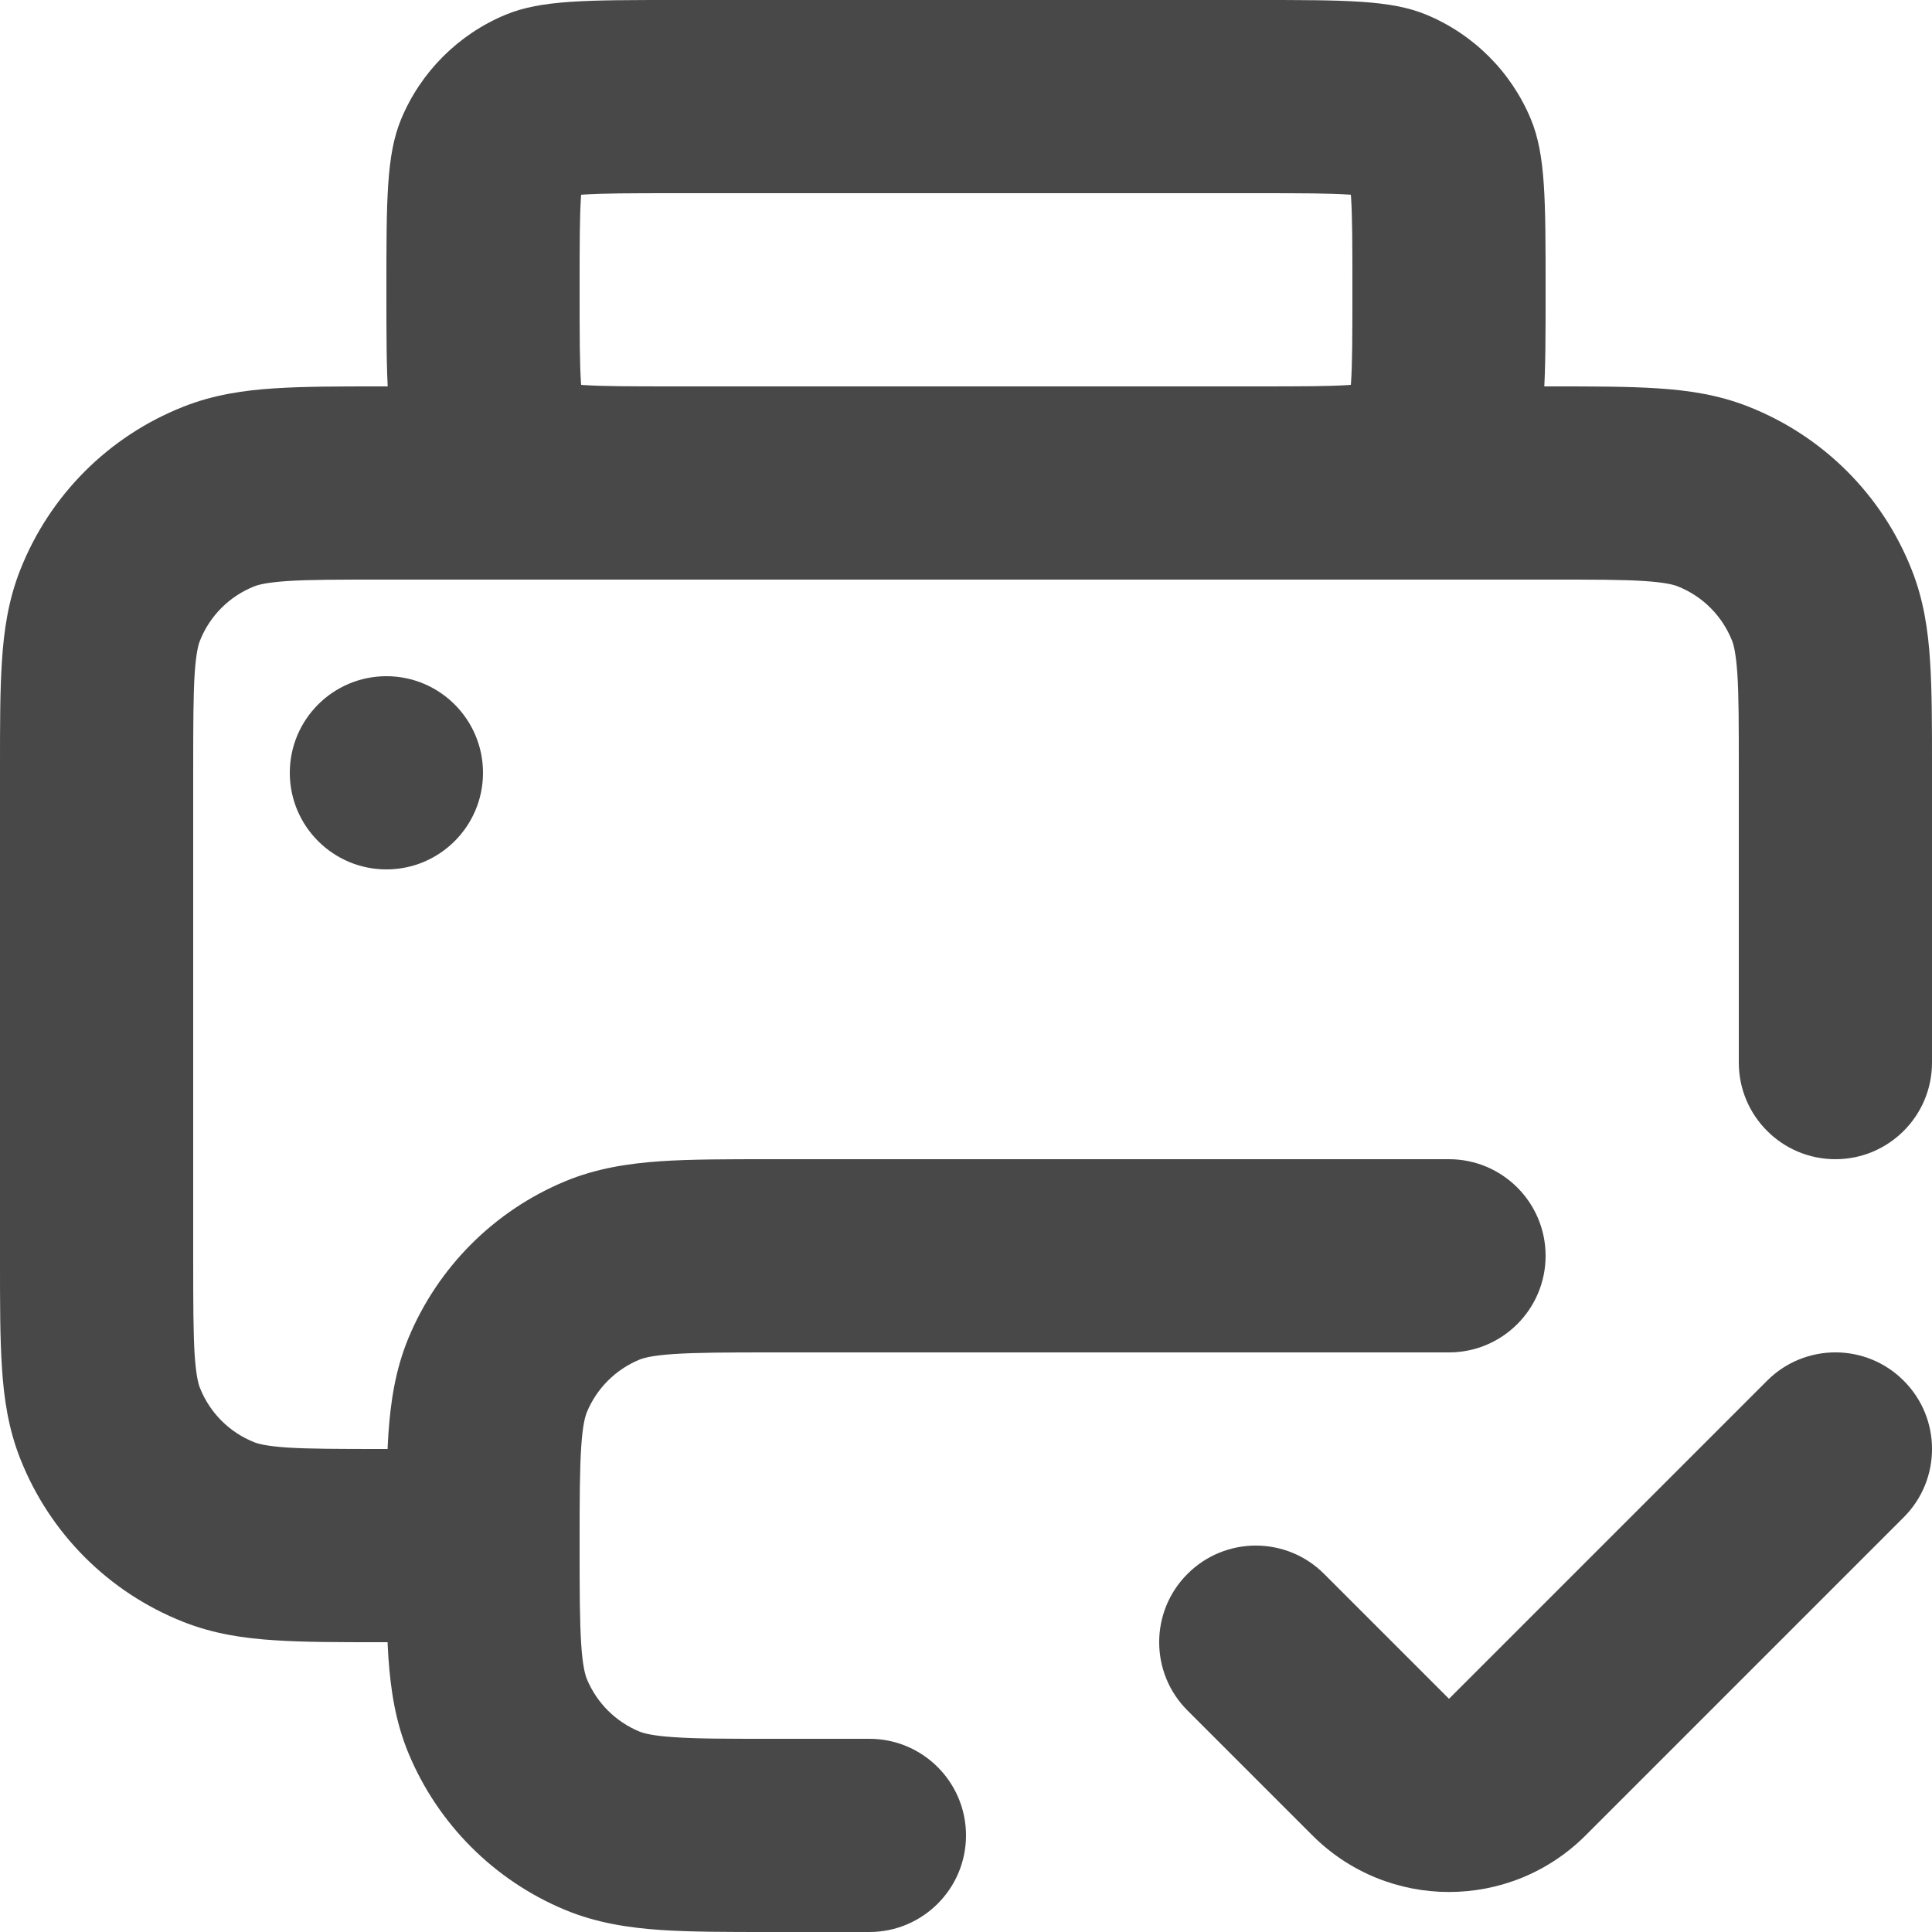 <svg width="20" height="20" viewBox="0 0 20 20" fill="none" xmlns="http://www.w3.org/2000/svg">
<path fill-rule="evenodd" clip-rule="evenodd" d="M20 7.929V11C20 11.552 19.552 12 19 12C18.448 12 18 11.552 18 11V7.96C18 7.5 18 7.203 17.985 6.975C17.97 6.756 17.946 6.672 17.93 6.632C17.828 6.375 17.625 6.172 17.368 6.07C17.328 6.054 17.244 6.03 17.025 6.015C16.797 6 16.5 6 16.04 6L3.96 6C3.5 6 3.203 6 2.975 6.015C2.756 6.03 2.672 6.054 2.632 6.07C2.375 6.172 2.172 6.375 2.07 6.632C2.054 6.672 2.03 6.756 2.015 6.975C2.001 7.203 2 7.5 2 7.96L2 13.04C2 13.5 2.001 13.797 2.015 14.025C2.03 14.244 2.054 14.328 2.07 14.368C2.172 14.625 2.375 14.828 2.632 14.93C2.672 14.946 2.756 14.97 2.975 14.985C3.203 14.999 3.5 15 3.96 15H5.5V17H3.929C3.508 17 3.145 17 2.844 16.98C2.527 16.96 2.21 16.914 1.896 16.789C1.125 16.484 0.516 15.875 0.211 15.104C0.086 14.79 0.04 14.473 0.02 14.156C-2.23704e-05 13.855 -1.09099e-05 13.492 5.52568e-07 13.071L7.77306e-07 7.929C-1.06484e-05 7.508 -2.20761e-05 7.145 0.02 6.844C0.04 6.527 0.086 6.21 0.211 5.896C0.516 5.125 1.125 4.516 1.896 4.211C2.21 4.086 2.527 4.04 2.844 4.02C3.145 4 3.508 4 3.929 4L16.071 4C16.492 4 16.855 4 17.156 4.02C17.473 4.04 17.79 4.086 18.104 4.211C18.875 4.516 19.484 5.125 19.789 5.896C19.914 6.21 19.96 6.527 19.98 6.844C20 7.145 20 7.508 20 7.929Z" fill="#484848"/>
<path fill-rule="evenodd" clip-rule="evenodd" d="M7 4H13C13.493 4 13.763 3.999 13.958 3.986C13.967 3.985 13.976 3.984 13.984 3.984C13.984 3.976 13.985 3.967 13.986 3.958C13.999 3.763 14 3.493 14 3C14 2.507 13.999 2.237 13.986 2.042C13.985 2.033 13.984 2.024 13.984 2.016C13.976 2.016 13.967 2.015 13.958 2.014C13.763 2.001 13.493 2 13 2L7 2C6.507 2 6.237 2.001 6.042 2.014C6.033 2.015 6.024 2.016 6.016 2.016C6.016 2.024 6.015 2.033 6.014 2.042C6.001 2.237 6 2.507 6 3C6 3.493 6.001 3.763 6.014 3.958C6.015 3.967 6.016 3.976 6.016 3.984C6.024 3.984 6.033 3.985 6.042 3.986C6.237 3.999 6.507 4 7 4ZM14.765 0.152C14.398 3.27826e-07 13.932 3.03044e-07 13 2.62311e-07L7 0C6.068 -4.06916e-08 5.602 -5.96046e-08 5.235 0.152C4.745 0.355 4.355 0.745 4.152 1.235C4 1.602 4 2.068 4 3C4 3.932 4 4.398 4.152 4.765C4.355 5.255 4.745 5.645 5.235 5.848C5.602 6 6.068 6 7 6L13 6C13.932 6 14.398 6 14.765 5.848C15.255 5.645 15.645 5.255 15.848 4.765C16 4.398 16 3.932 16 3C16 2.068 16 1.602 15.848 1.235C15.645 0.745 15.255 0.355 14.765 0.152Z" fill="#484848"/>
<path d="M5 8C5 8.552 4.552 9 4 9C3.448 9 3 8.552 3 8C3 7.448 3.448 7 4 7C4.552 7 5 7.448 5 8Z" fill="#484848"/>
<path fill-rule="evenodd" clip-rule="evenodd" d="M16 13C16 13.552 15.552 14 15 14H8C7.52 14 7.211 14.001 6.974 14.017C6.746 14.032 6.659 14.059 6.617 14.076C6.372 14.178 6.178 14.372 6.076 14.617C6.059 14.659 6.032 14.746 6.017 14.974C6.001 15.211 6 15.52 6 16C6 16.48 6.001 16.789 6.017 17.026C6.032 17.254 6.059 17.341 6.076 17.383C6.178 17.628 6.372 17.822 6.617 17.924C6.659 17.941 6.746 17.968 6.974 17.983C7.211 18 7.52 18 8 18H9C9.552 18 10 18.448 10 19C10 19.552 9.552 20 9 20H7.968C7.529 20 7.151 20 6.838 19.979C6.508 19.956 6.178 19.907 5.852 19.772C5.117 19.467 4.533 18.883 4.228 18.148C4.093 17.822 4.044 17.492 4.021 17.162C4 16.849 4 16.471 4 16.032V15.968C4 15.529 4 15.151 4.021 14.838C4.044 14.508 4.093 14.178 4.228 13.852C4.533 13.117 5.117 12.533 5.852 12.228C6.178 12.093 6.508 12.044 6.838 12.021C7.151 12 7.529 12 7.968 12L15 12C15.552 12 16 12.448 16 13Z" fill="#484848"/>
<path fill-rule="evenodd" clip-rule="evenodd" d="M19.707 14.293C20.098 14.683 20.098 15.317 19.707 15.707L16.414 19C15.633 19.781 14.367 19.781 13.586 19L12.293 17.707C11.902 17.317 11.902 16.683 12.293 16.293C12.683 15.902 13.317 15.902 13.707 16.293L15 17.586L18.293 14.293C18.683 13.902 19.317 13.902 19.707 14.293Z" fill="#484848"/>
</svg>
